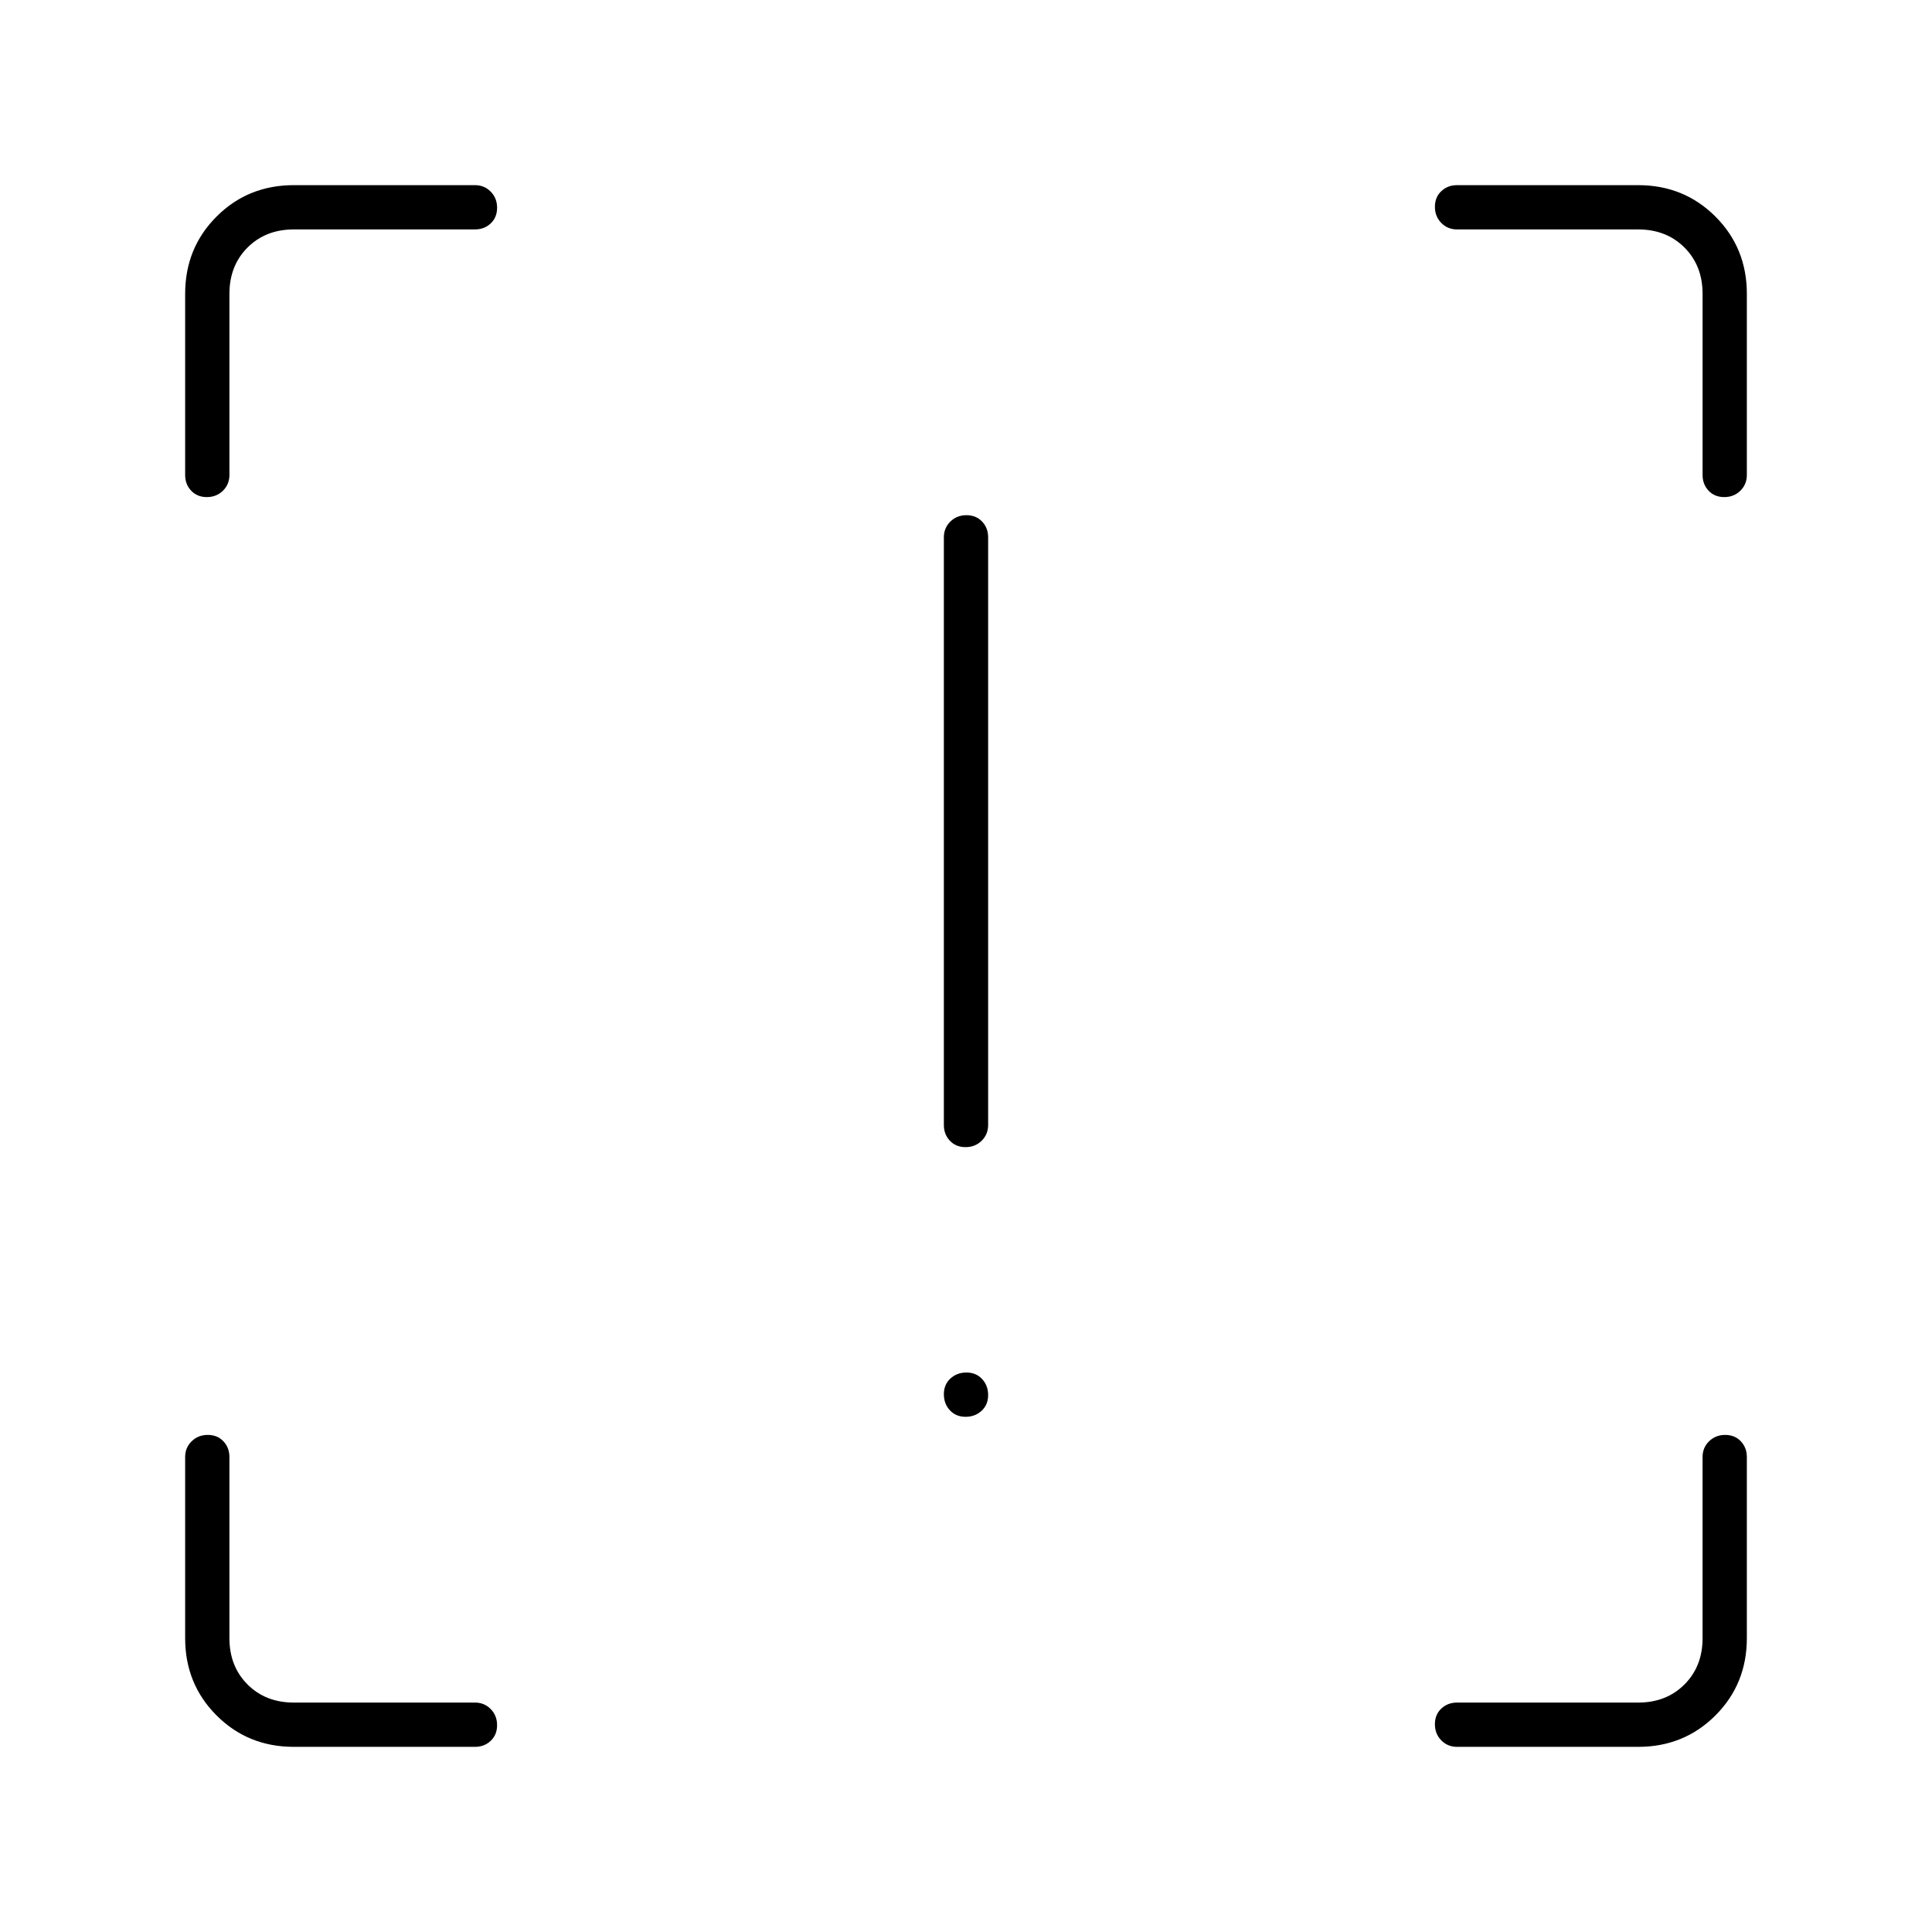 <svg xmlns="http://www.w3.org/2000/svg" height="48" viewBox="0 -960 960 960" width="48"><path d="M479.77-390q-4.77 0-7.77-3.16t-3-7.84v-292q0-4.67 3.23-7.84 3.23-3.16 8-3.16t7.77 3.16q3 3.17 3 7.84v292q0 4.68-3.23 7.84t-8 3.16Zm0 134q-4.77 0-7.77-3.23t-3-8q0-4.77 3.23-7.77t8-3q4.77 0 7.77 3.23t3 8q0 4.77-3.23 7.77t-8 3ZM146-92q-22.78 0-38.39-15.61T92-146v-90q0-4.68 3.23-7.84t8-3.16q4.77 0 7.77 3.16t3 7.84v90q0 14 9 23t23 9h90q4.68 0 7.84 3.23t3.16 8q0 4.77-3.16 7.77T236-92h-90Zm668 0h-90q-4.67 0-7.84-3.23-3.16-3.23-3.16-8t3.16-7.77q3.17-3 7.84-3h90q14 0 23-9t9-23v-90q0-4.68 3.23-7.84t8-3.16q4.77 0 7.77 3.16t3 7.84v90q0 22.78-15.61 38.39T814-92Zm54-722v90q0 4.67-3.23 7.84-3.23 3.16-8 3.16t-7.77-3.16q-3-3.17-3-7.84v-90q0-14-9-23t-23-9h-90q-4.67 0-7.84-3.23-3.16-3.23-3.16-8t3.16-7.77q3.17-3 7.84-3h90q22.78 0 38.39 15.61T868-814Zm-722-54h90q4.68 0 7.84 3.23t3.16 8q0 4.77-3.16 7.77t-7.84 3h-90q-14 0-23 9t-9 23v90q0 4.67-3.23 7.84-3.23 3.16-8 3.16T95-716.16q-3-3.17-3-7.84v-90q0-22.78 15.61-38.39T146-868Z"/></svg>